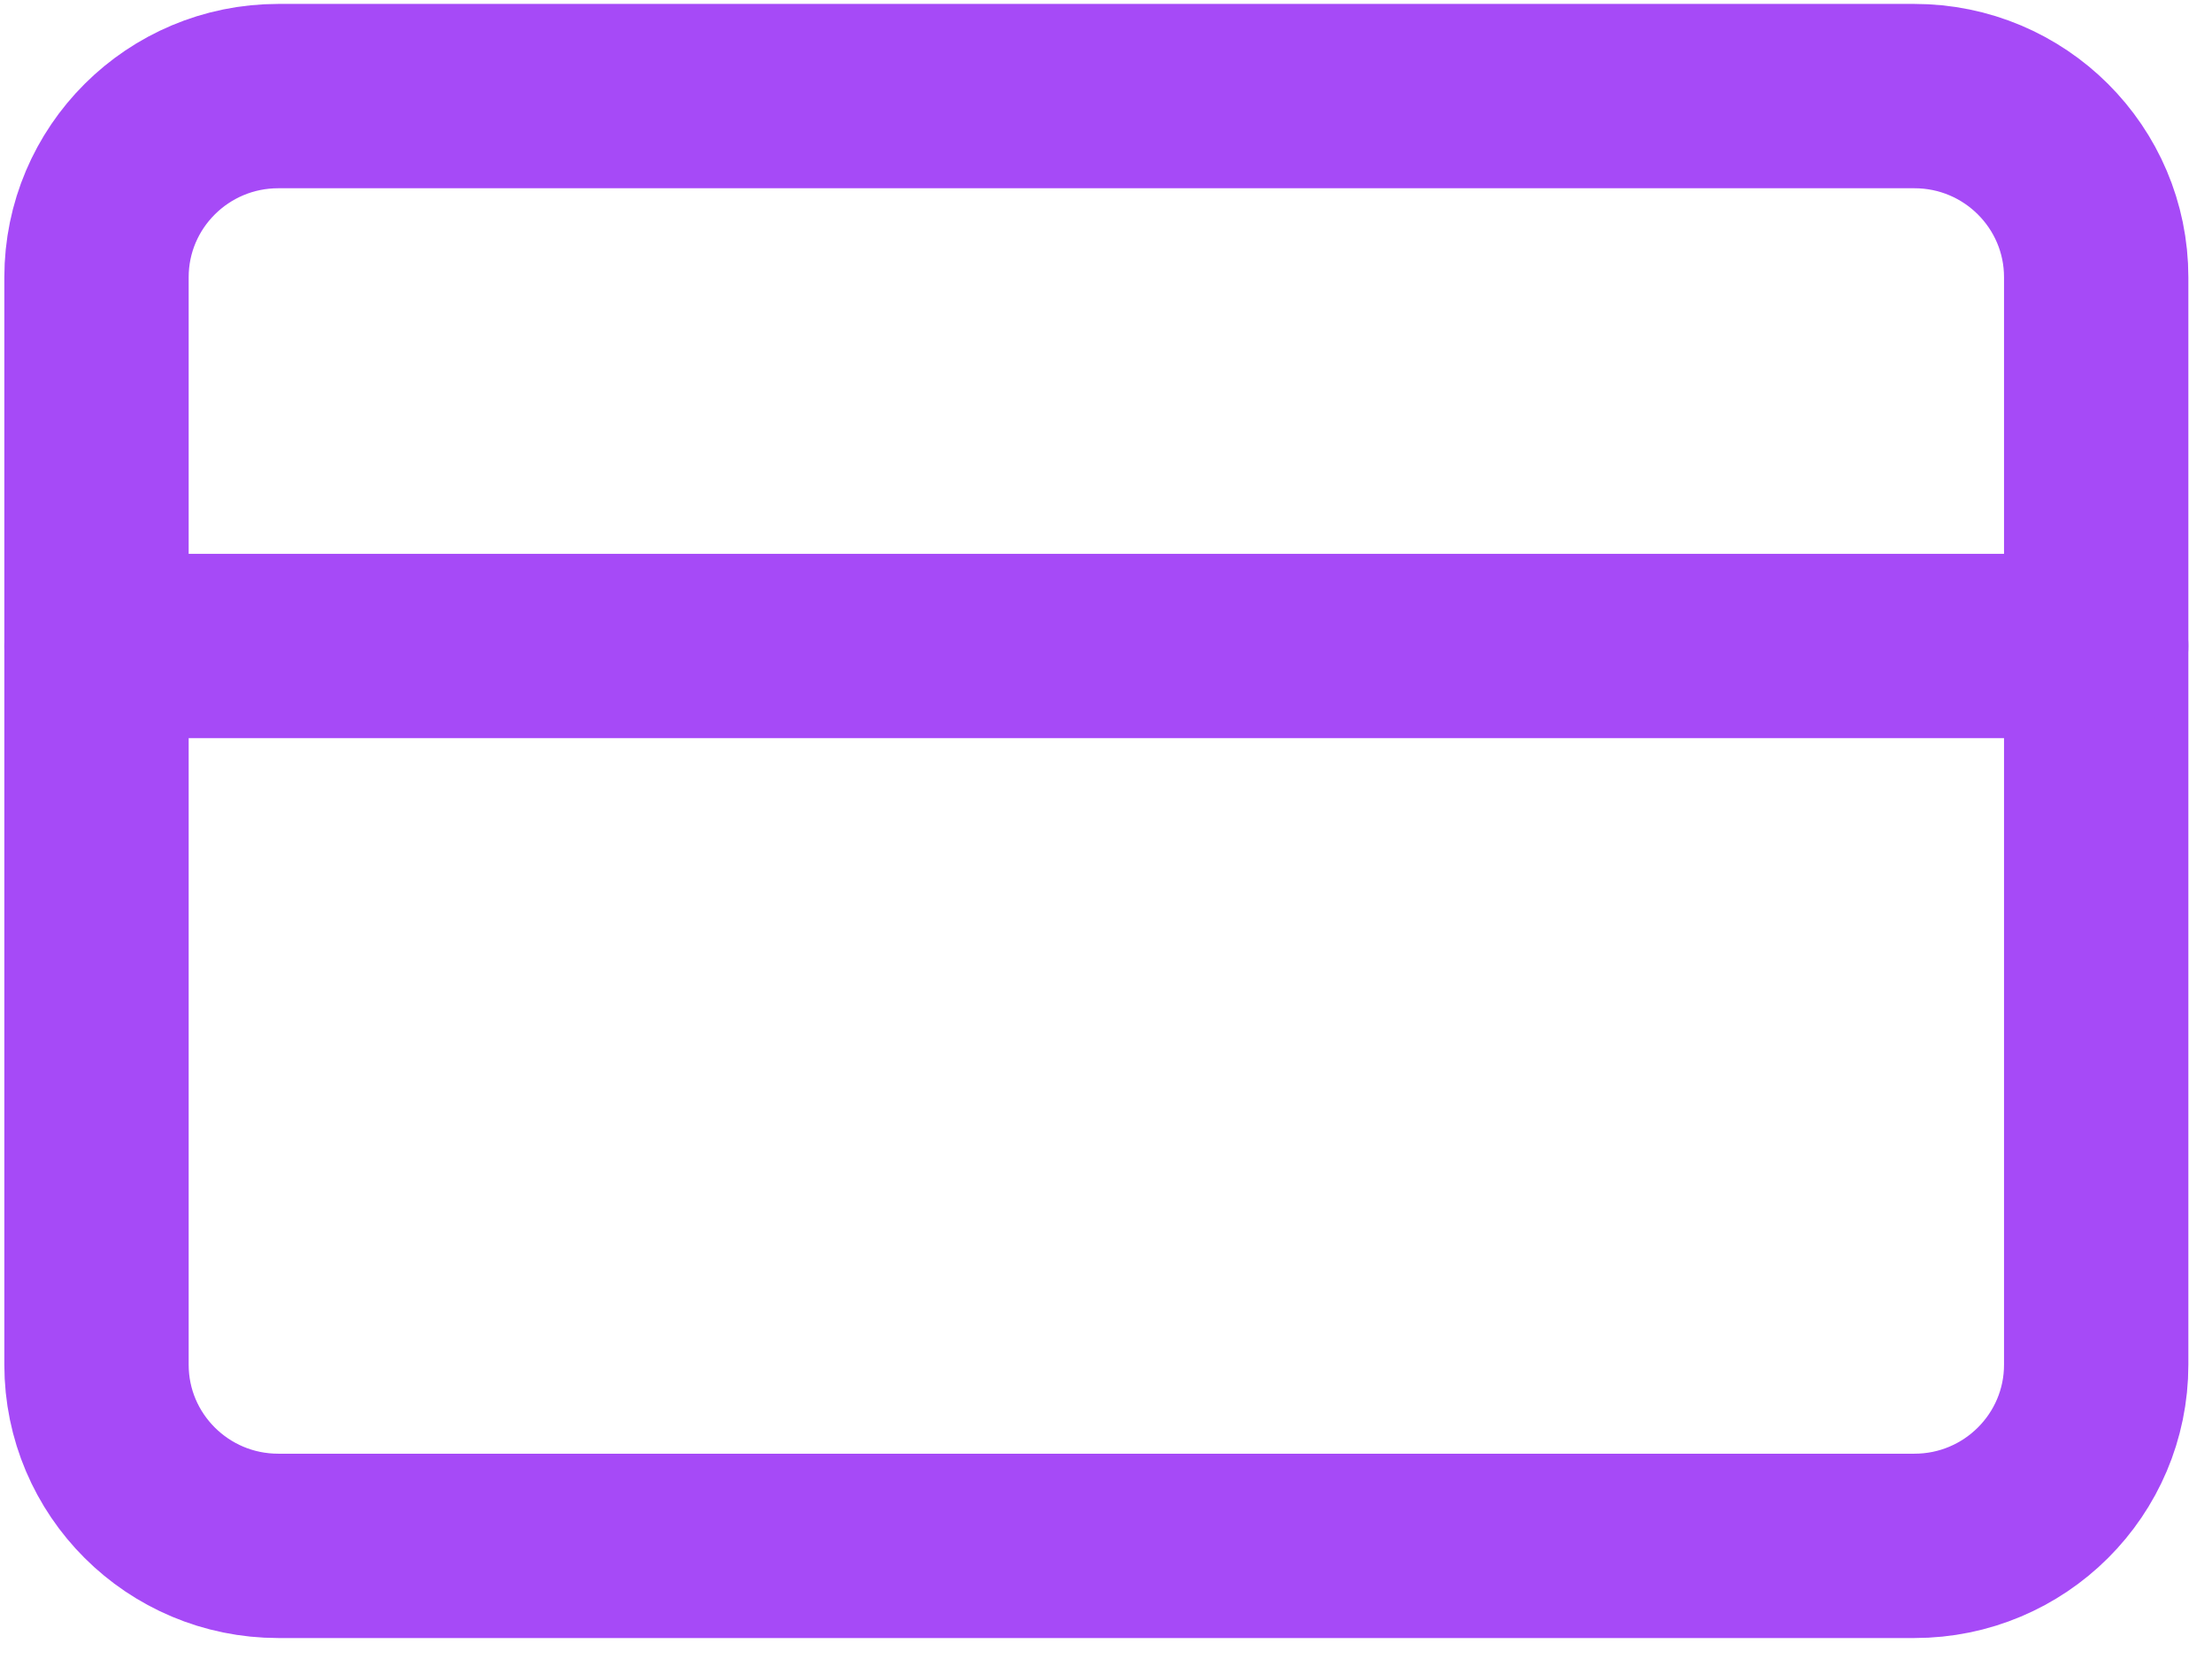 <svg width="48" height="36" viewBox="0 0 48 36" fill="none" xmlns="http://www.w3.org/2000/svg">
<path d="M41.542 2.085H6.039C3.86 2.085 2.094 3.846 2.094 6.017V29.613C2.094 31.784 3.86 33.545 6.039 33.545H41.542C43.721 33.545 45.487 31.784 45.487 29.613V6.017C45.487 3.846 43.721 2.085 41.542 2.085Z" stroke="#A64AF7" stroke-width="4" stroke-linecap="round" stroke-linejoin="round"/>
<path d="M2.094 14.018H45.487" stroke="#A64AF7" stroke-width="4" stroke-linecap="round" stroke-linejoin="round"/>
</svg>

